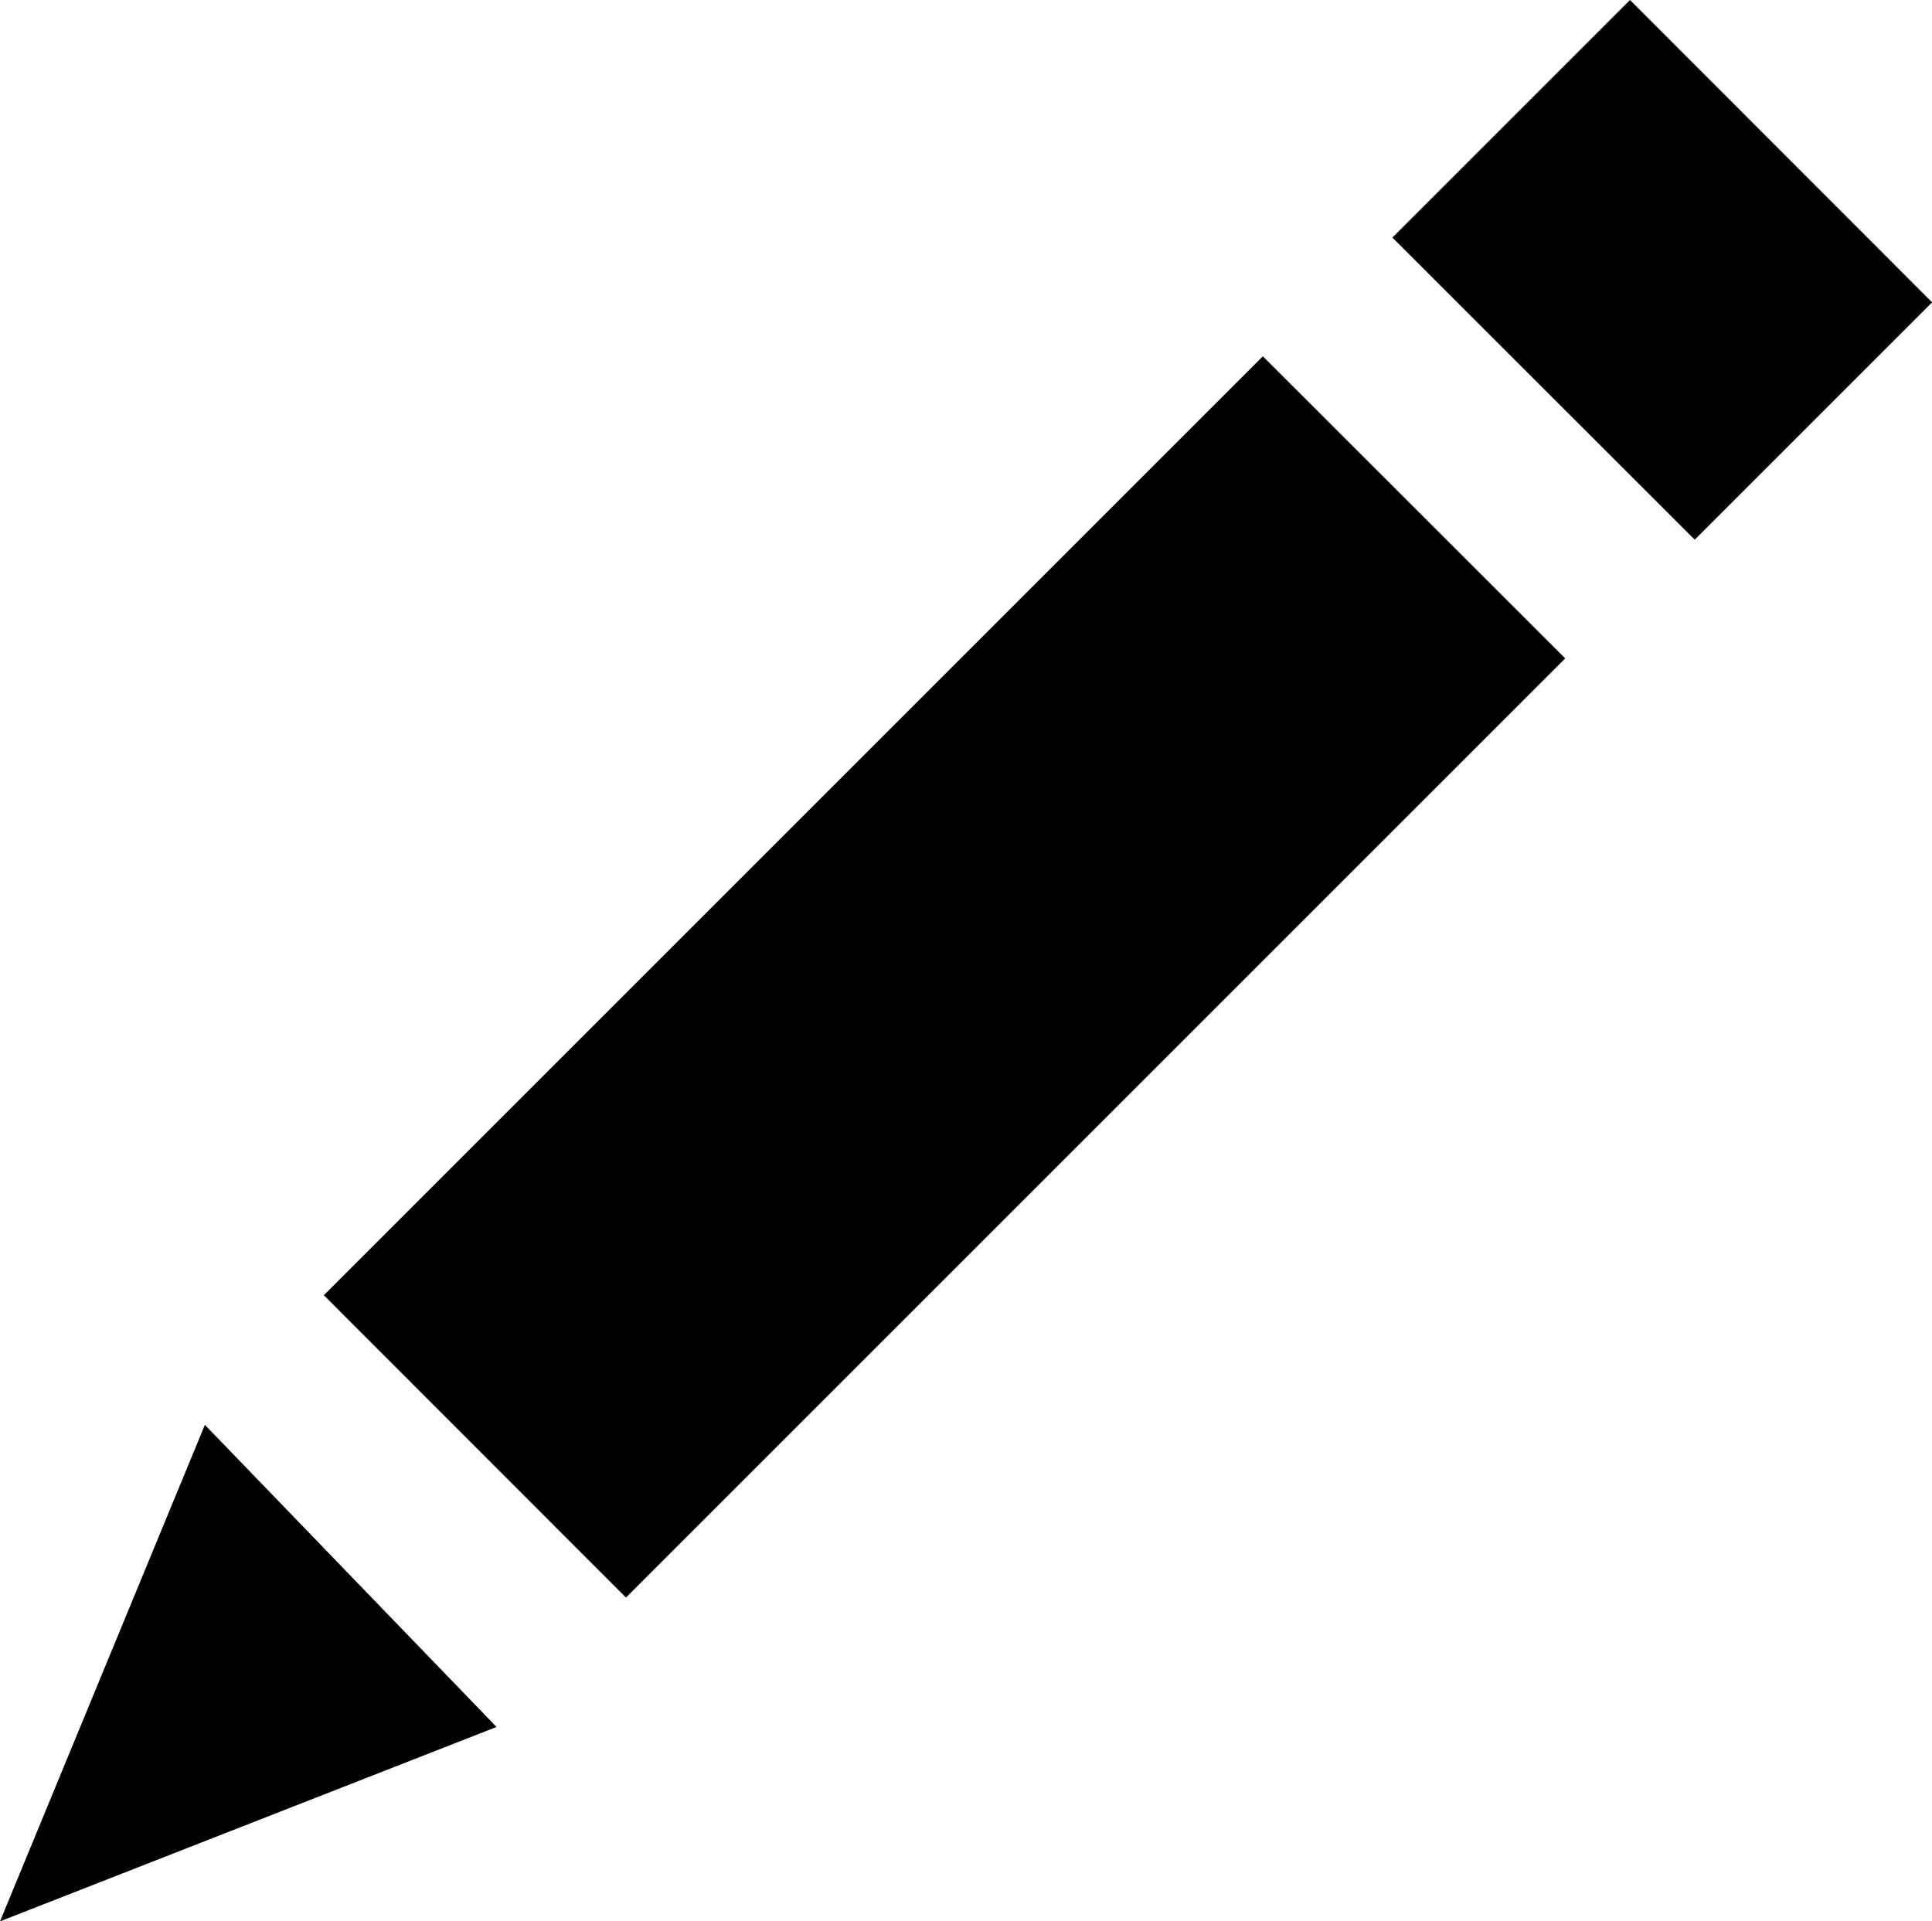<svg xmlns:svg="http://www.w3.org/2000/svg" xmlns="http://www.w3.org/2000/svg" version="1.1" x="0px" y="0px" viewBox="0 0 17.898 17.801" enable-background="new 0 0 31 31" xml:space="preserve" width="17.898" height="17.801">
  <path d="m15.1 0-2.201 2.201 2.801 2.799 2.199-2.199zM11.699 3.301 3 12 5.799 14.801 14.5 6.1ZM1.898 13.201 0 17.801 4.6 16Z"/>
</svg>

